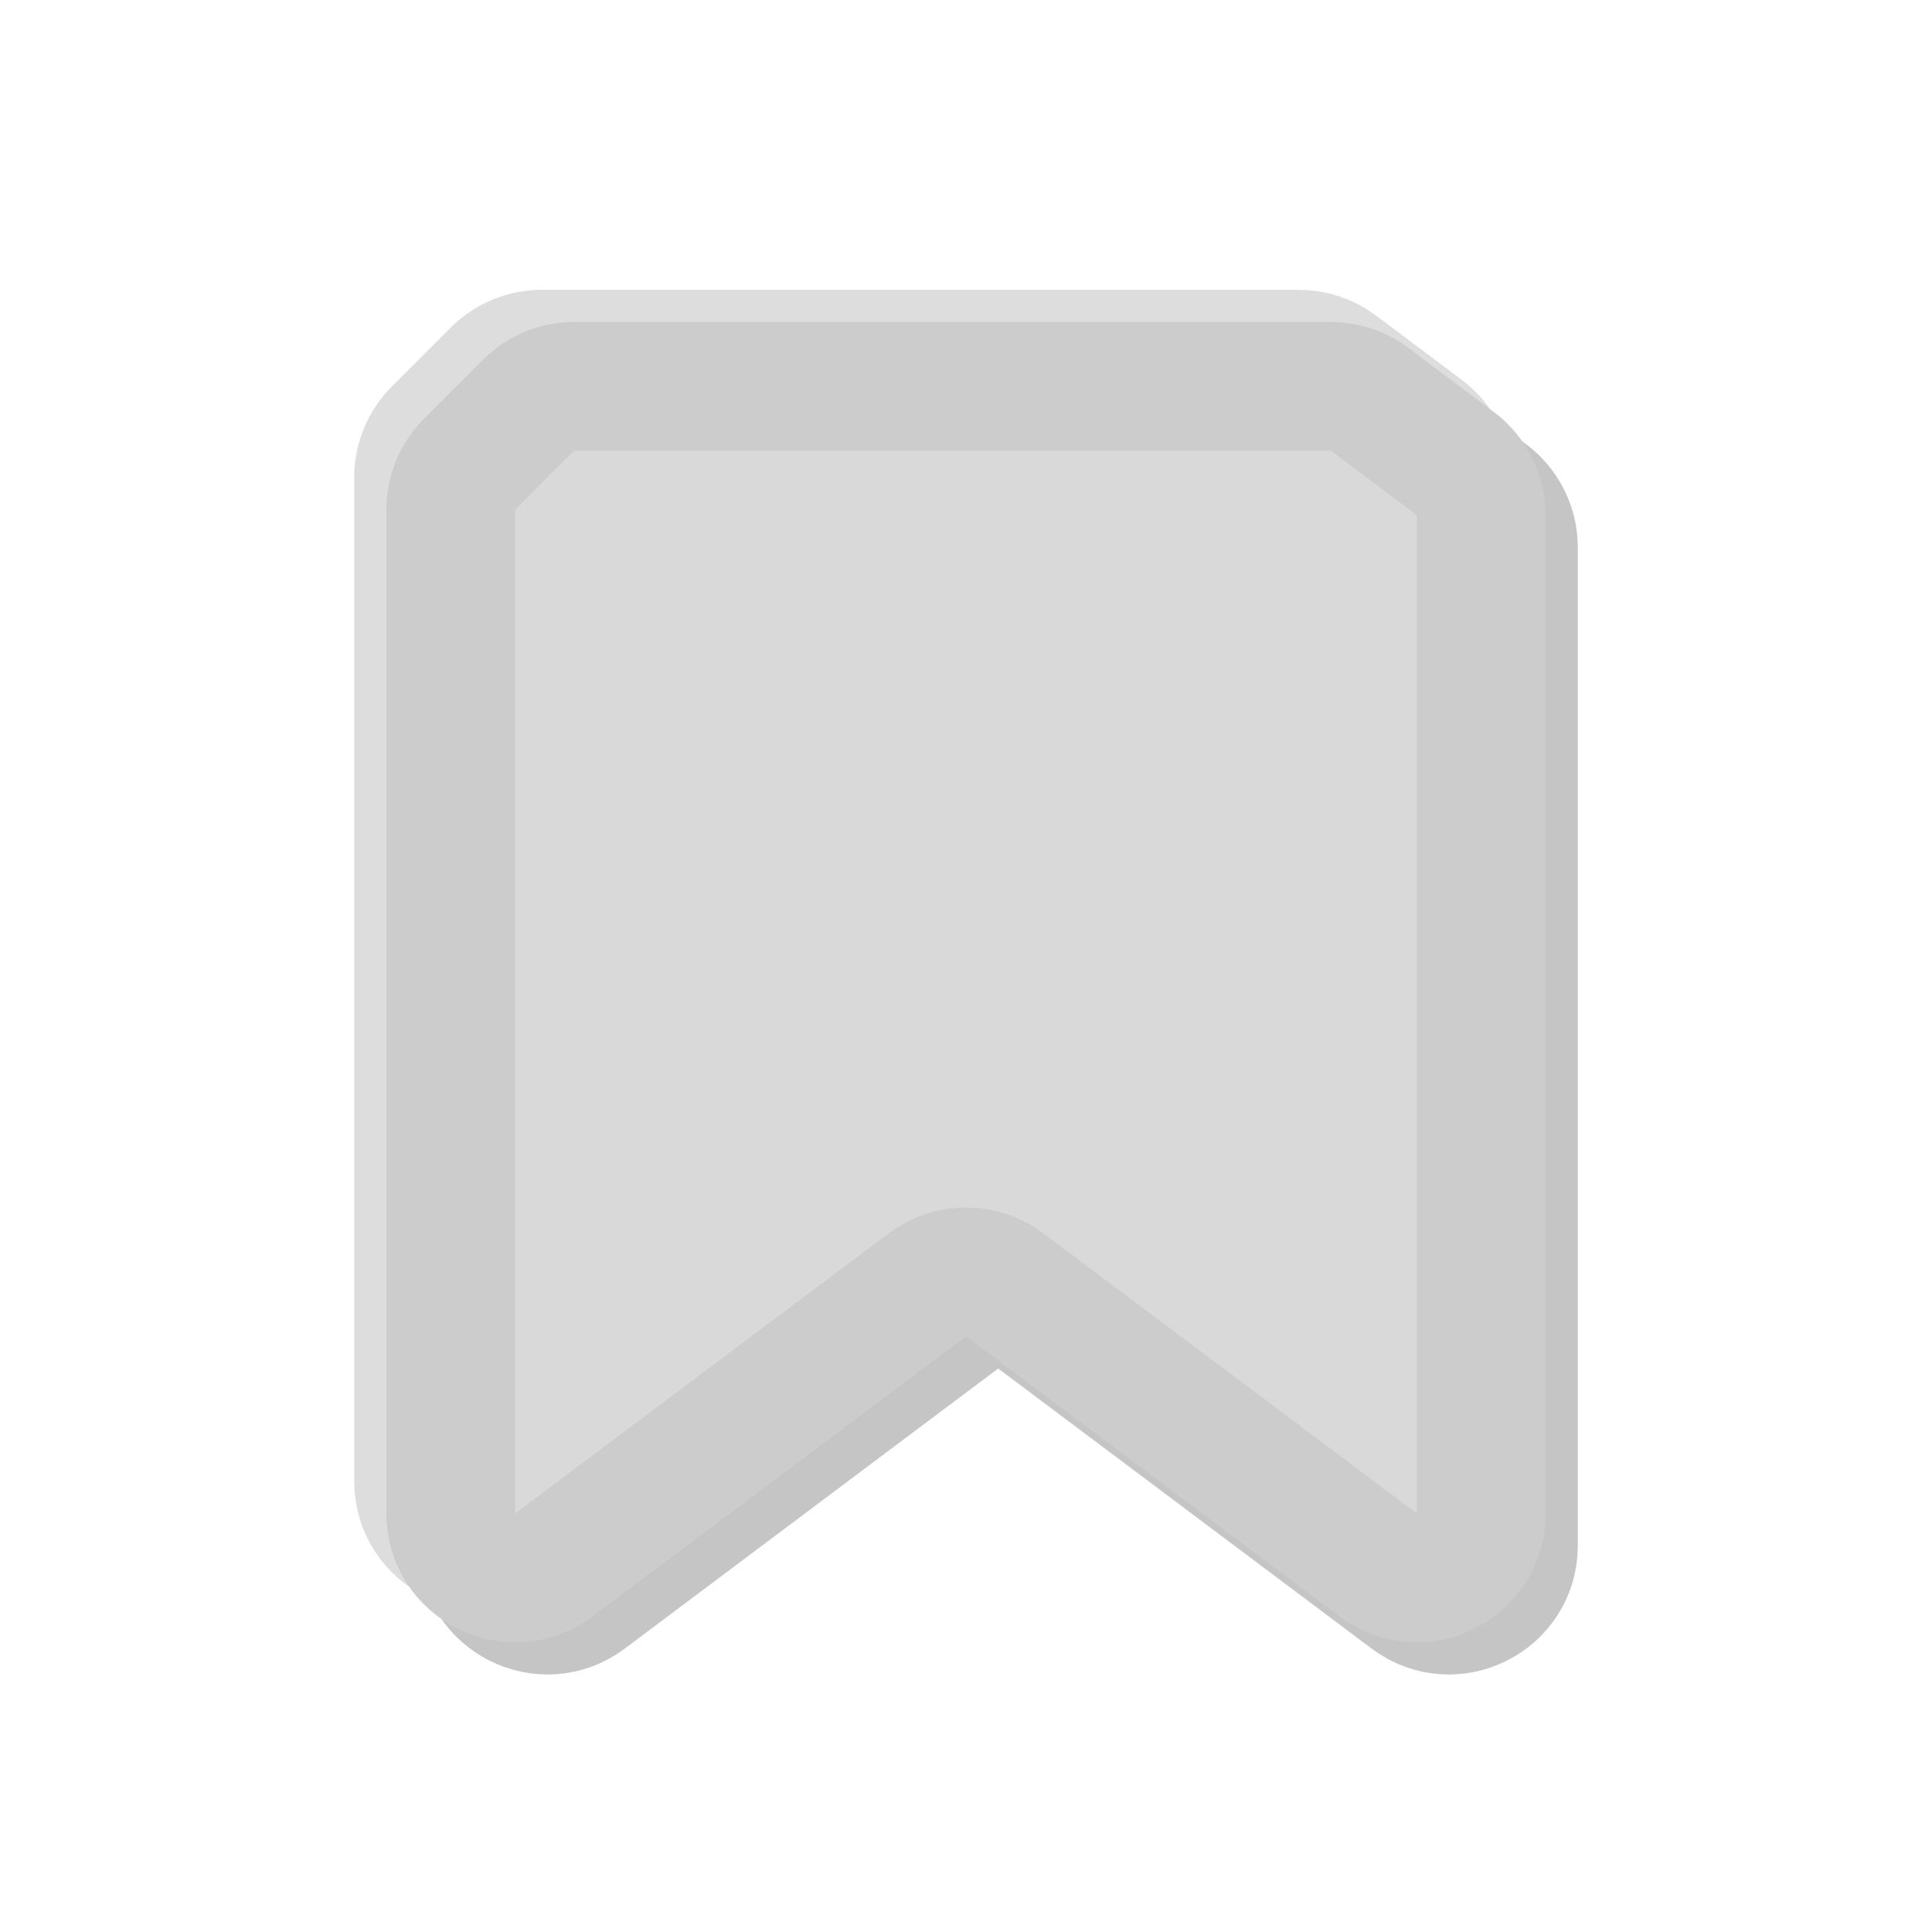 <?xml version="1.0" encoding="utf-8"?>
<!-- Generator: Adobe Illustrator 15.0.0, SVG Export Plug-In . SVG Version: 6.00 Build 0)  -->
<!DOCTYPE svg PUBLIC "-//W3C//DTD SVG 1.1//EN" "http://www.w3.org/Graphics/SVG/1.1/DTD/svg11.dtd">
<svg width="30" height="30" viewBox="0 0 30 30" fill="none" xmlns="http://www.w3.org/2000/svg">
<g clip-path="url(#clip0_5_27)">
<path opacity="0.5" d="M14.9 20.45L9.1 24.8C8.441 25.294 7.5 24.824 7.5 24V8.414C7.5 8.149 7.605 7.895 7.793 7.707L8.707 6.793C8.895 6.605 9.149 6.5 9.414 6.5H21.167C21.383 6.5 21.594 6.57 21.767 6.7L23.1 7.7C23.352 7.889 23.5 8.185 23.5 8.5V24C23.5 24.824 22.559 25.294 21.9 24.8L16.1 20.45C15.744 20.183 15.256 20.183 14.9 20.45Z" stroke="#8C8C8C" stroke-width="2"/>
<path opacity="0.3" d="M13.9 19.45L8.1 23.8C7.441 24.294 6.5 23.824 6.5 23V7.414C6.5 7.149 6.605 6.895 6.793 6.707L7.707 5.793C7.895 5.605 8.149 5.5 8.414 5.5H20.167C20.383 5.5 20.594 5.57 20.767 5.7L22.1 6.7C22.352 6.889 22.5 7.185 22.5 7.5V23C22.5 23.824 21.559 24.294 20.9 23.8L15.1 19.45C14.744 19.183 14.256 19.183 13.9 19.45Z" stroke="#8C8C8C" stroke-width="2"/>
<path d="M14.4 19.95L8.6 24.3C7.941 24.794 7 24.324 7 23.5V7.914C7 7.649 7.105 7.395 7.293 7.207L8.207 6.293C8.395 6.105 8.649 6 8.914 6H20.667C20.883 6 21.094 6.07 21.267 6.2L22.6 7.2C22.852 7.389 23 7.685 23 8V23.5C23 24.324 22.059 24.794 21.4 24.3L15.6 19.95C15.244 19.683 14.756 19.683 14.4 19.95Z" fill="#D9D9D9" stroke="#CCCCCC" stroke-width="2"/>
</g>
<defs>
<clipPath id="clip0_5_27">
<rect width="30" height="30" fill="white"/>
</clipPath>
</defs>
</svg>
